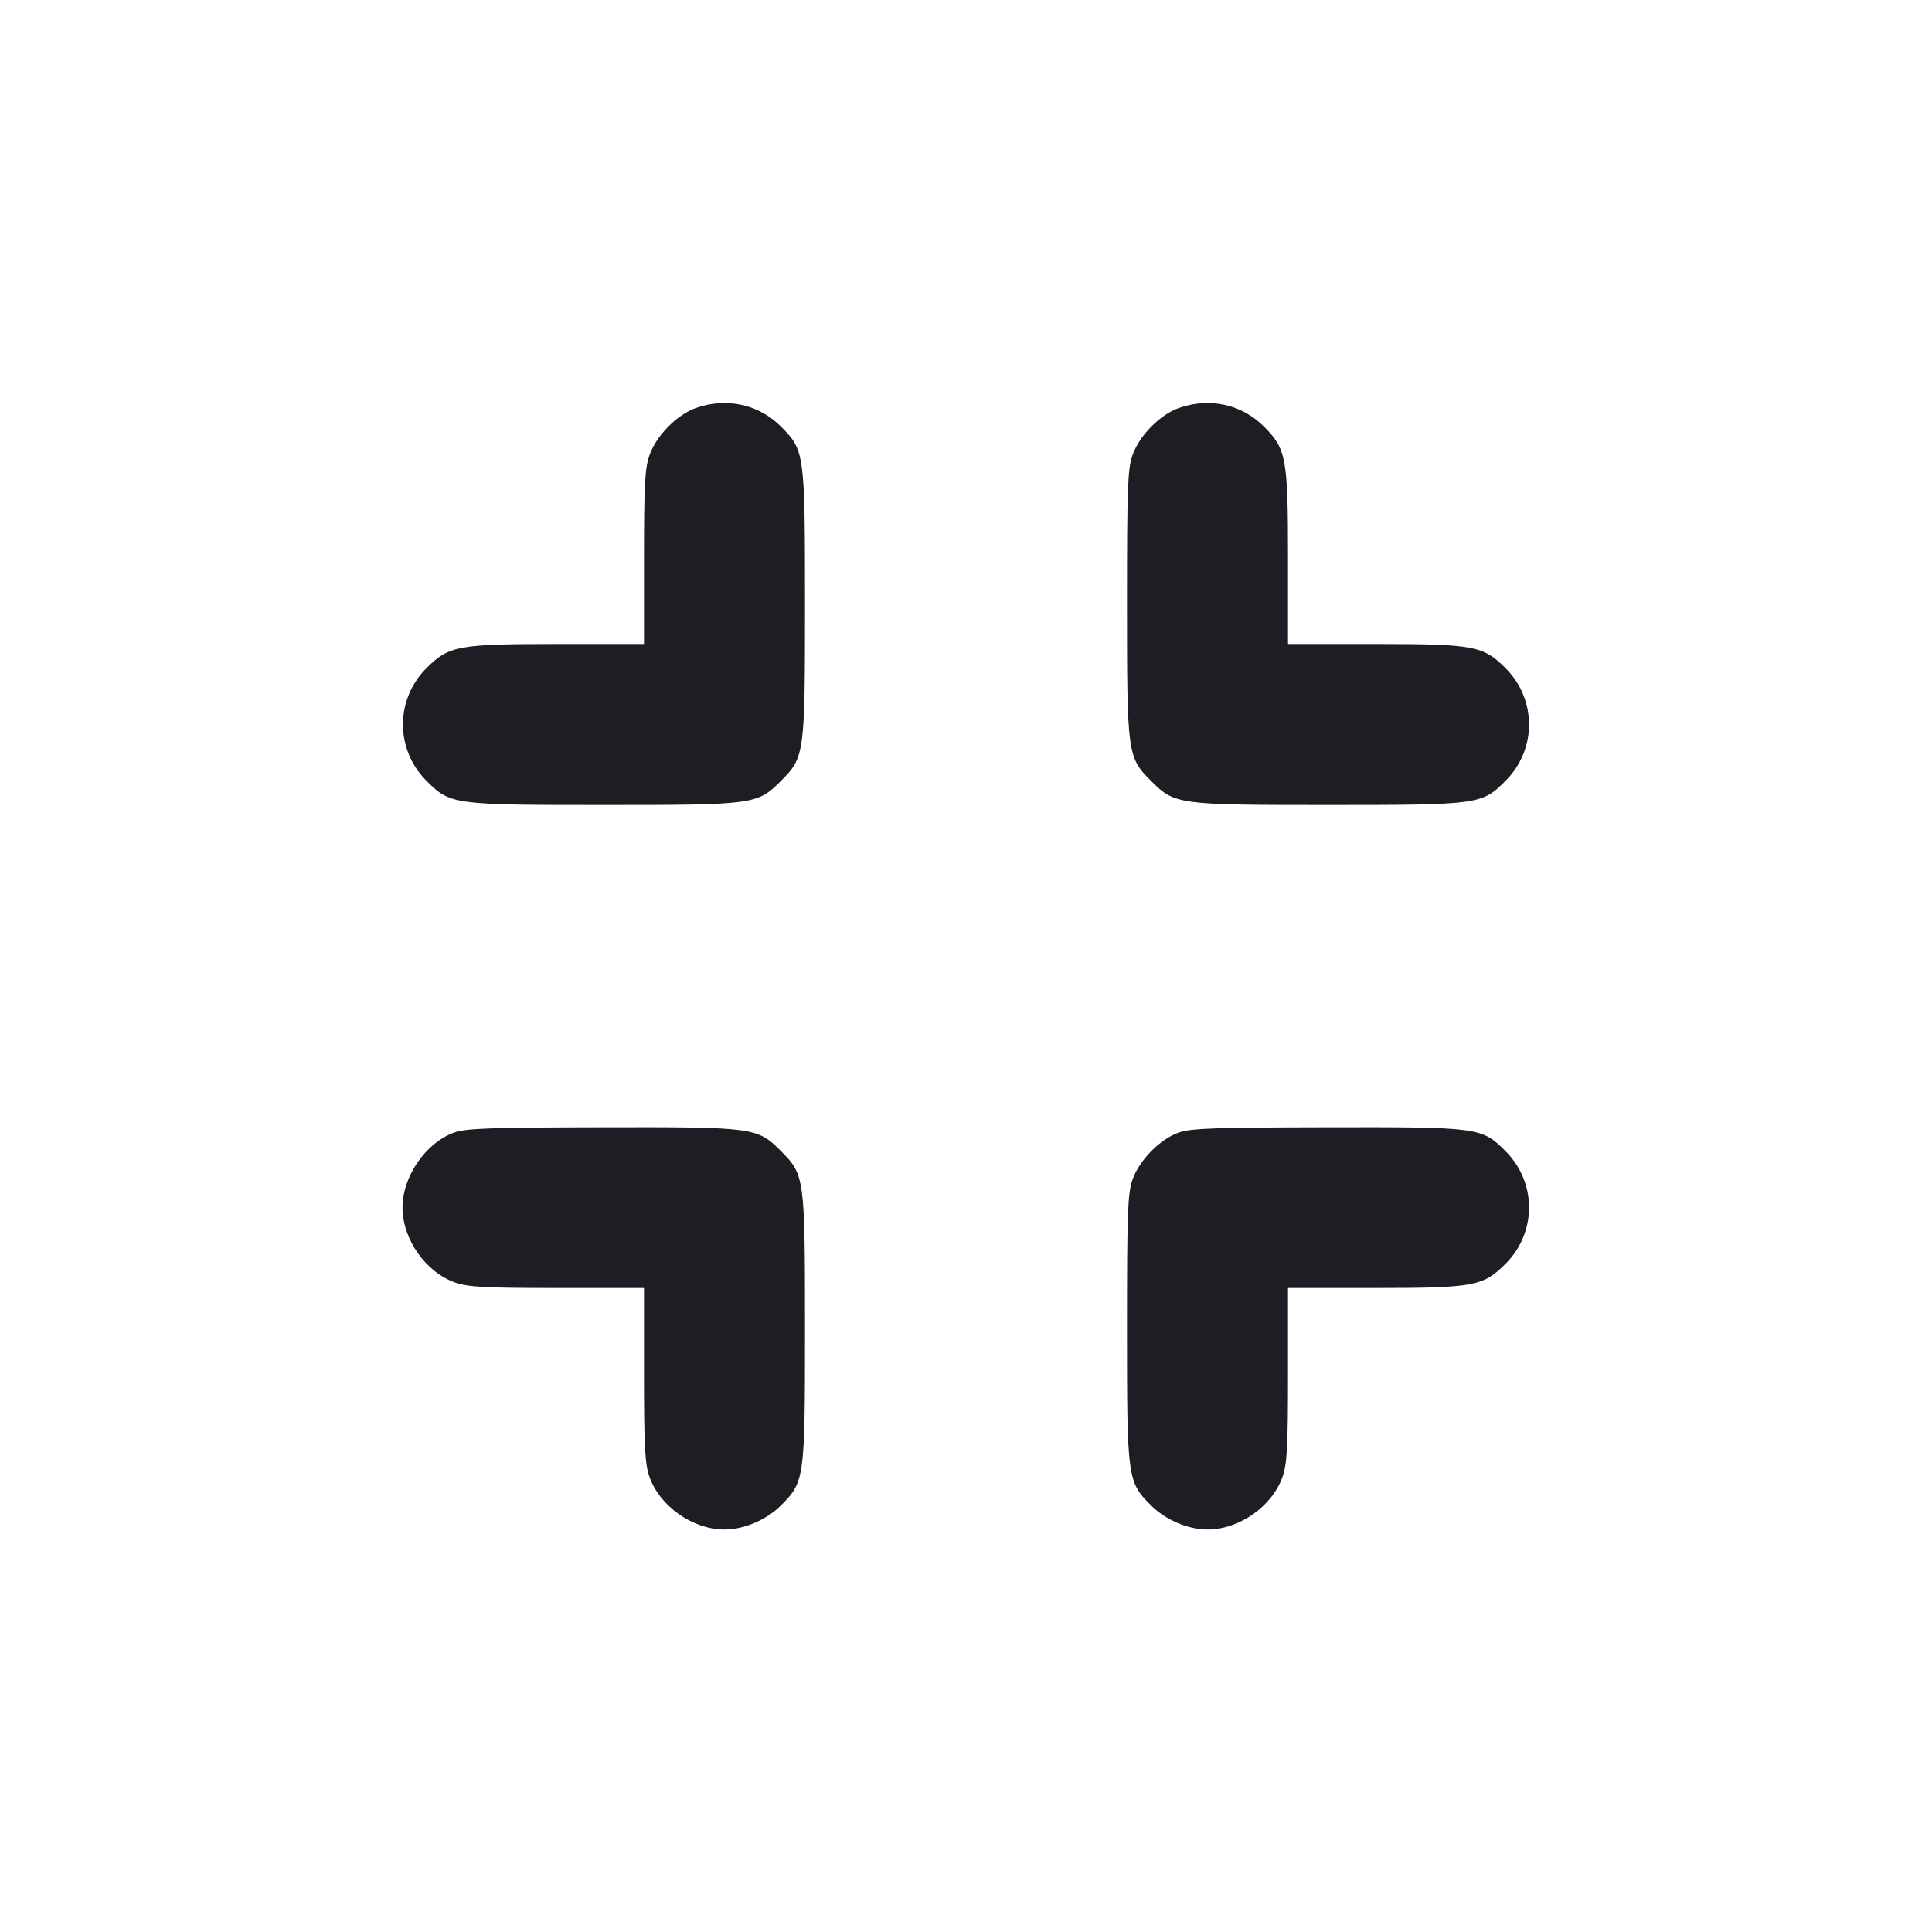 <svg width="1200" height="1200" viewBox="0 0 1200 1200" fill="none" xmlns="http://www.w3.org/2000/svg"><path d="M432.171 253.434 C 420.364 257.604,407.459 270.822,403.312 282.991 C 400.553 291.089,400.000 301.671,400.000 346.356 L 400.000 400.000 346.356 400.000 C 284.602 400.000,278.836 401.059,264.947 414.947 C 245.384 434.511,245.384 465.489,264.947 485.053 C 279.646 499.752,281.474 500.000,375.000 500.000 C 468.526 500.000,470.354 499.752,485.053 485.053 C 499.752 470.354,500.000 468.526,500.000 375.000 C 500.000 281.474,499.752 279.646,485.053 264.947 C 471.176 251.071,451.185 246.718,432.171 253.434 M732.171 253.434 C 720.364 257.604,707.459 270.822,703.312 282.991 C 700.440 291.420,700.000 303.653,700.000 375.000 C 700.000 468.526,700.248 470.354,714.947 485.053 C 729.646 499.752,731.474 500.000,825.000 500.000 C 918.526 500.000,920.354 499.752,935.053 485.053 C 954.616 465.489,954.616 434.511,935.053 414.947 C 921.164 401.059,915.398 400.000,853.644 400.000 L 800.000 400.000 800.000 346.356 C 800.000 284.602,798.941 278.836,785.053 264.947 C 771.176 251.071,751.185 246.718,732.171 253.434 M282.171 703.434 C 264.528 709.666,250.000 730.694,250.000 750.000 C 250.000 769.819,264.545 790.402,282.991 796.688 C 291.089 799.447,301.671 800.000,346.356 800.000 L 400.000 800.000 400.000 853.644 C 400.000 898.329,400.553 908.911,403.312 917.009 C 409.598 935.455,430.181 950.000,450.000 950.000 C 462.080 950.000,476.072 944.033,485.053 935.053 C 499.752 920.354,500.000 918.526,500.000 825.000 C 500.000 731.474,499.752 729.646,485.053 714.947 C 470.303 700.198,468.658 699.978,374.144 700.158 C 304.231 700.291,289.595 700.812,282.171 703.434 M732.171 703.434 C 720.364 707.604,707.459 720.822,703.312 732.991 C 700.440 741.420,700.000 753.653,700.000 825.000 C 700.000 918.526,700.248 920.354,714.947 935.053 C 723.928 944.033,737.920 950.000,750.000 950.000 C 769.819 950.000,790.402 935.455,796.688 917.009 C 799.447 908.911,800.000 898.329,800.000 853.644 L 800.000 800.000 853.644 800.000 C 915.398 800.000,921.164 798.941,935.053 785.053 C 954.616 765.489,954.616 734.511,935.053 714.947 C 920.303 700.198,918.658 699.978,824.144 700.158 C 754.231 700.291,739.595 700.812,732.171 703.434 " fill="#1D1E23" stroke="none" fill-rule="evenodd"></path></svg>